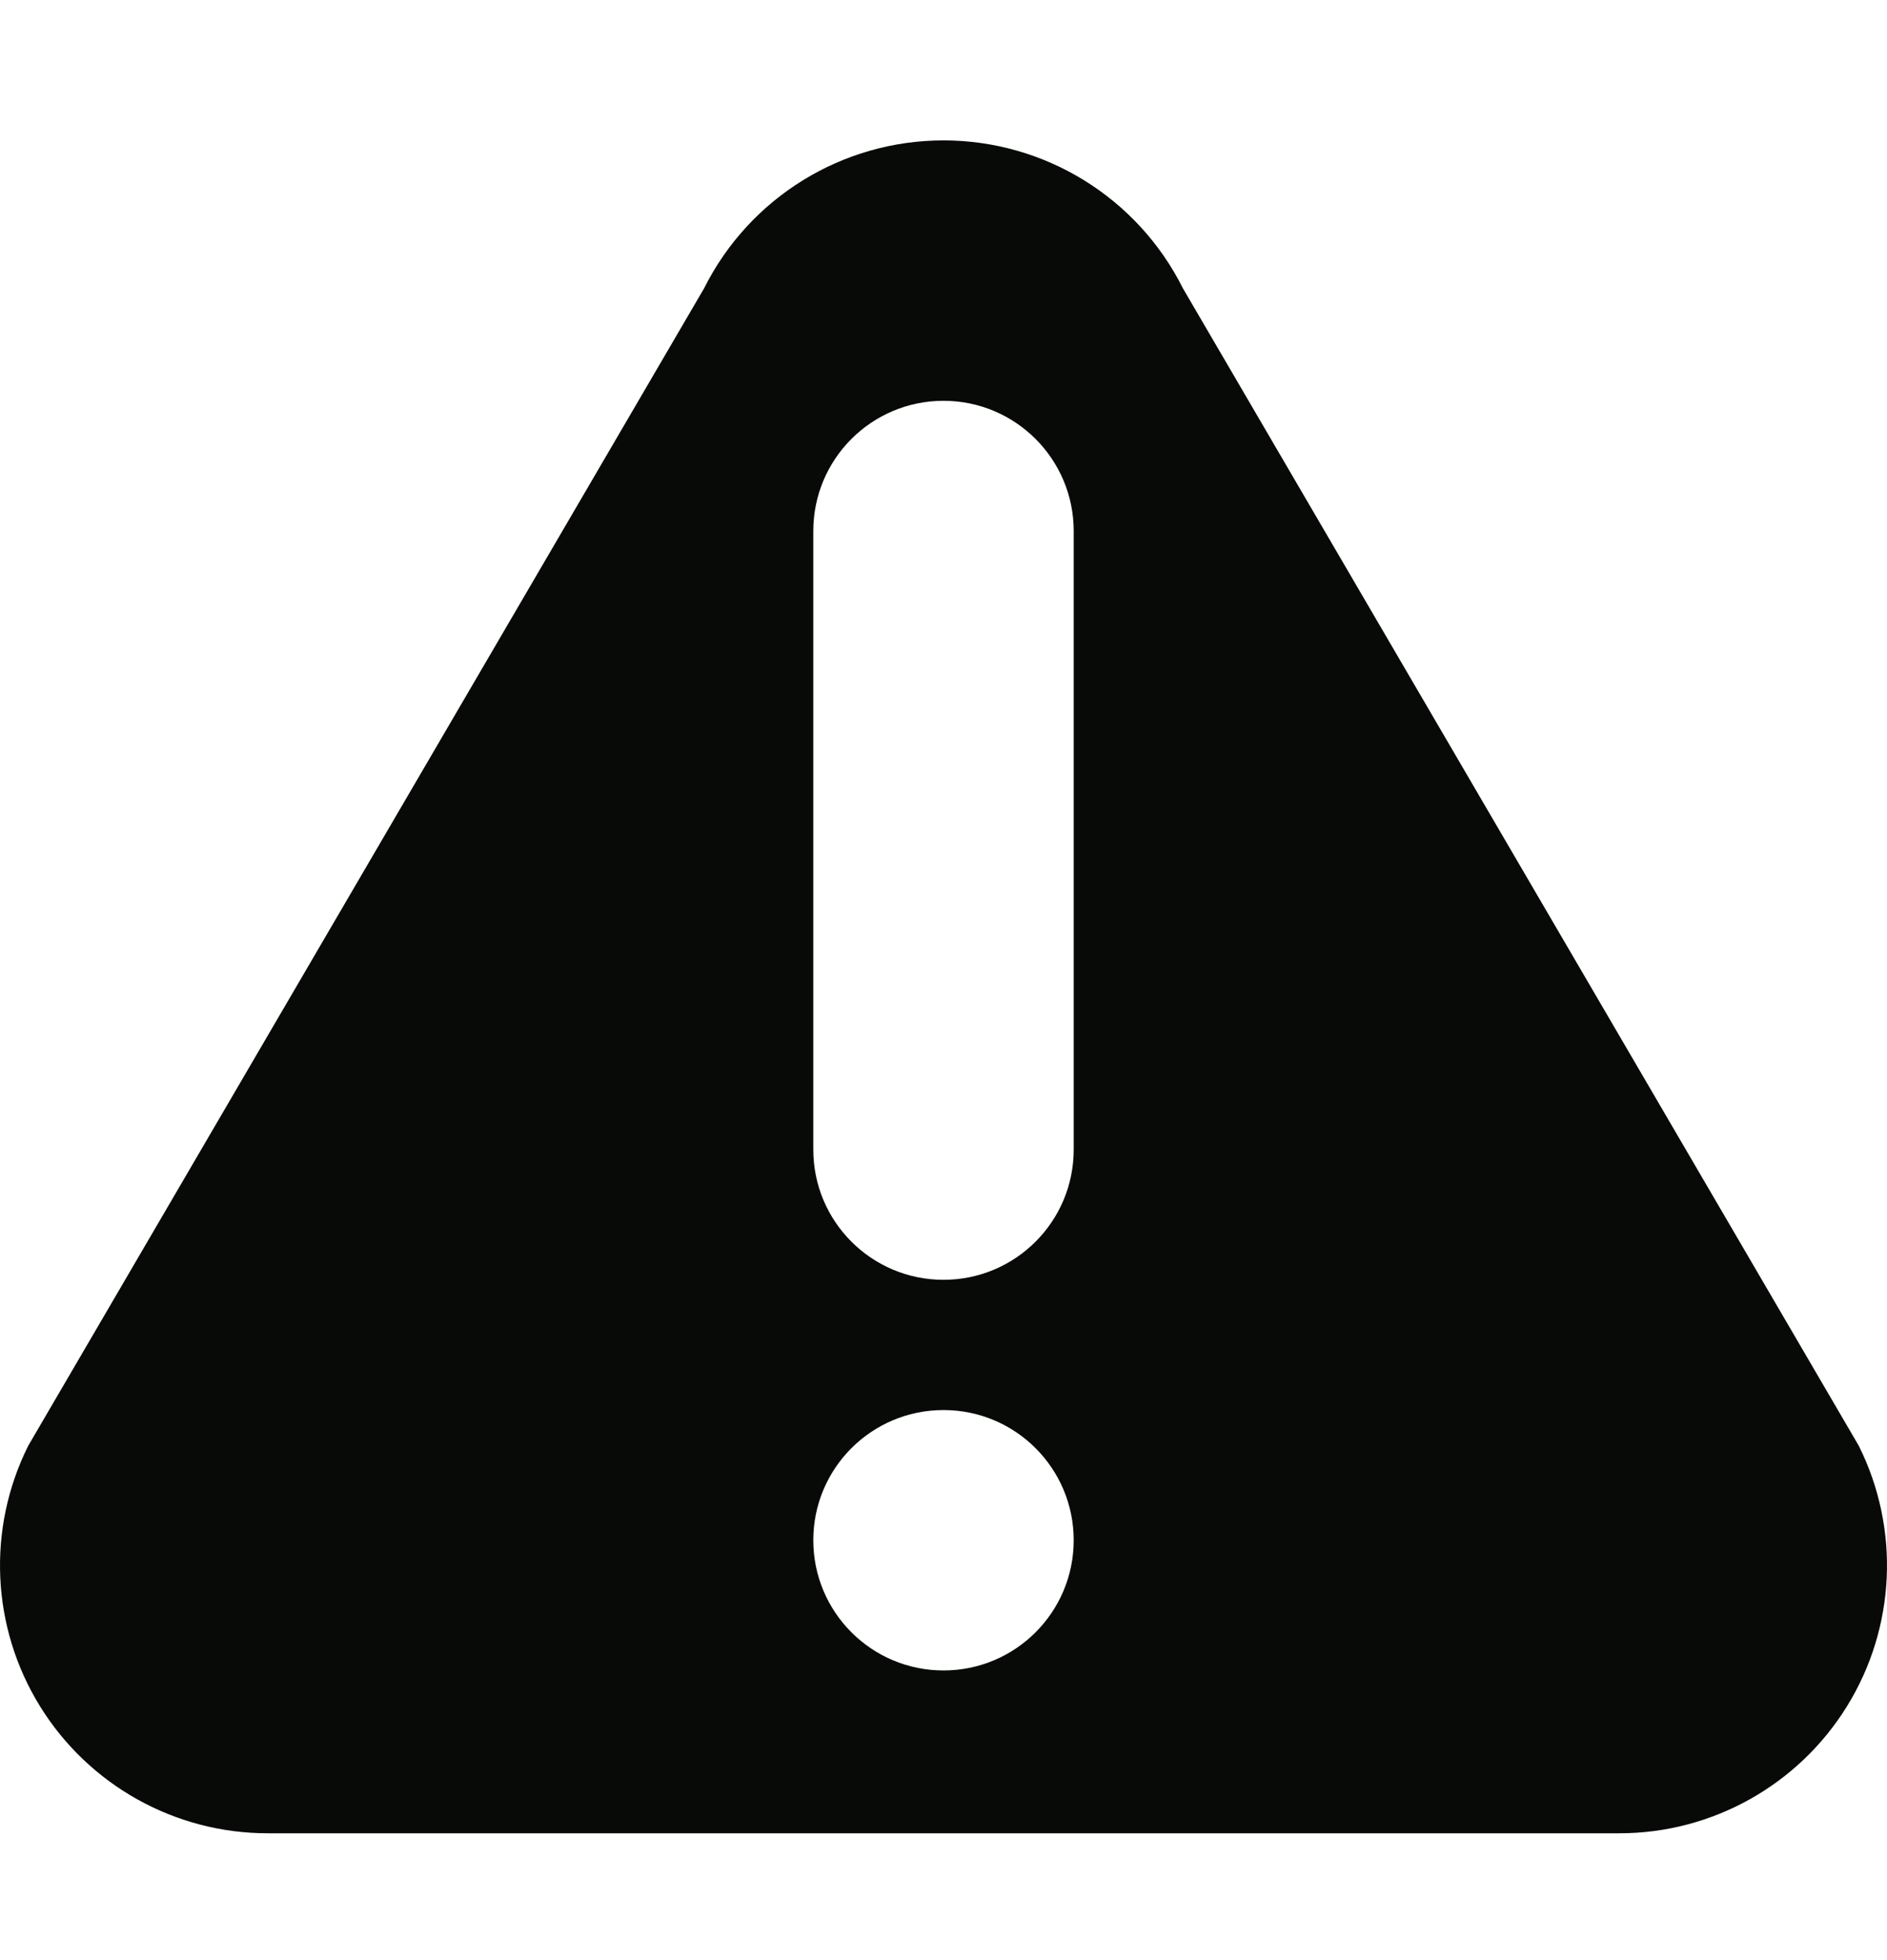 <svg width="26" height="27" viewBox="0 0 26 27" fill="none" xmlns="http://www.w3.org/2000/svg">
<g clip-path="url(#clip0_346_12345)">
<g clip-path="url(#clip1_346_12345)">
<path d="M25.611 19.915L16.299 3.972C15.674 2.723 14.397 1.934 13 1.934C11.603 1.934 10.326 2.723 9.701 3.972L0.389 19.915C-0.182 21.058 -0.121 22.416 0.551 23.503C1.223 24.59 2.41 25.253 3.688 25.253H22.312C23.59 25.253 24.777 24.59 25.449 23.503C26.121 22.416 26.182 21.058 25.611 19.915ZM13 23.01C12.009 23.01 11.206 22.207 11.206 21.216C11.206 20.226 12.009 19.423 13 19.423C13.991 19.423 14.794 20.226 14.794 21.216C14.794 22.207 13.991 23.01 13 23.01ZM14.794 15.835C14.794 16.826 13.991 17.629 13 17.629C12.009 17.629 11.206 16.826 11.206 15.835V7.315C11.206 6.324 12.009 5.521 13 5.521C13.991 5.521 14.794 6.324 14.794 7.315V15.835Z" fill="#080A07"/>
</g>
</g>
<defs>
<clipPath id="clip0_346_12345">
<rect width="26" height="26" fill="white" transform="translate(0 0.57)"/>
</clipPath>
<clipPath id="clip1_346_12345">
<rect width="26" height="26" fill="white" transform="translate(0 0.57)"/>
</clipPath>
</defs>
</svg>
